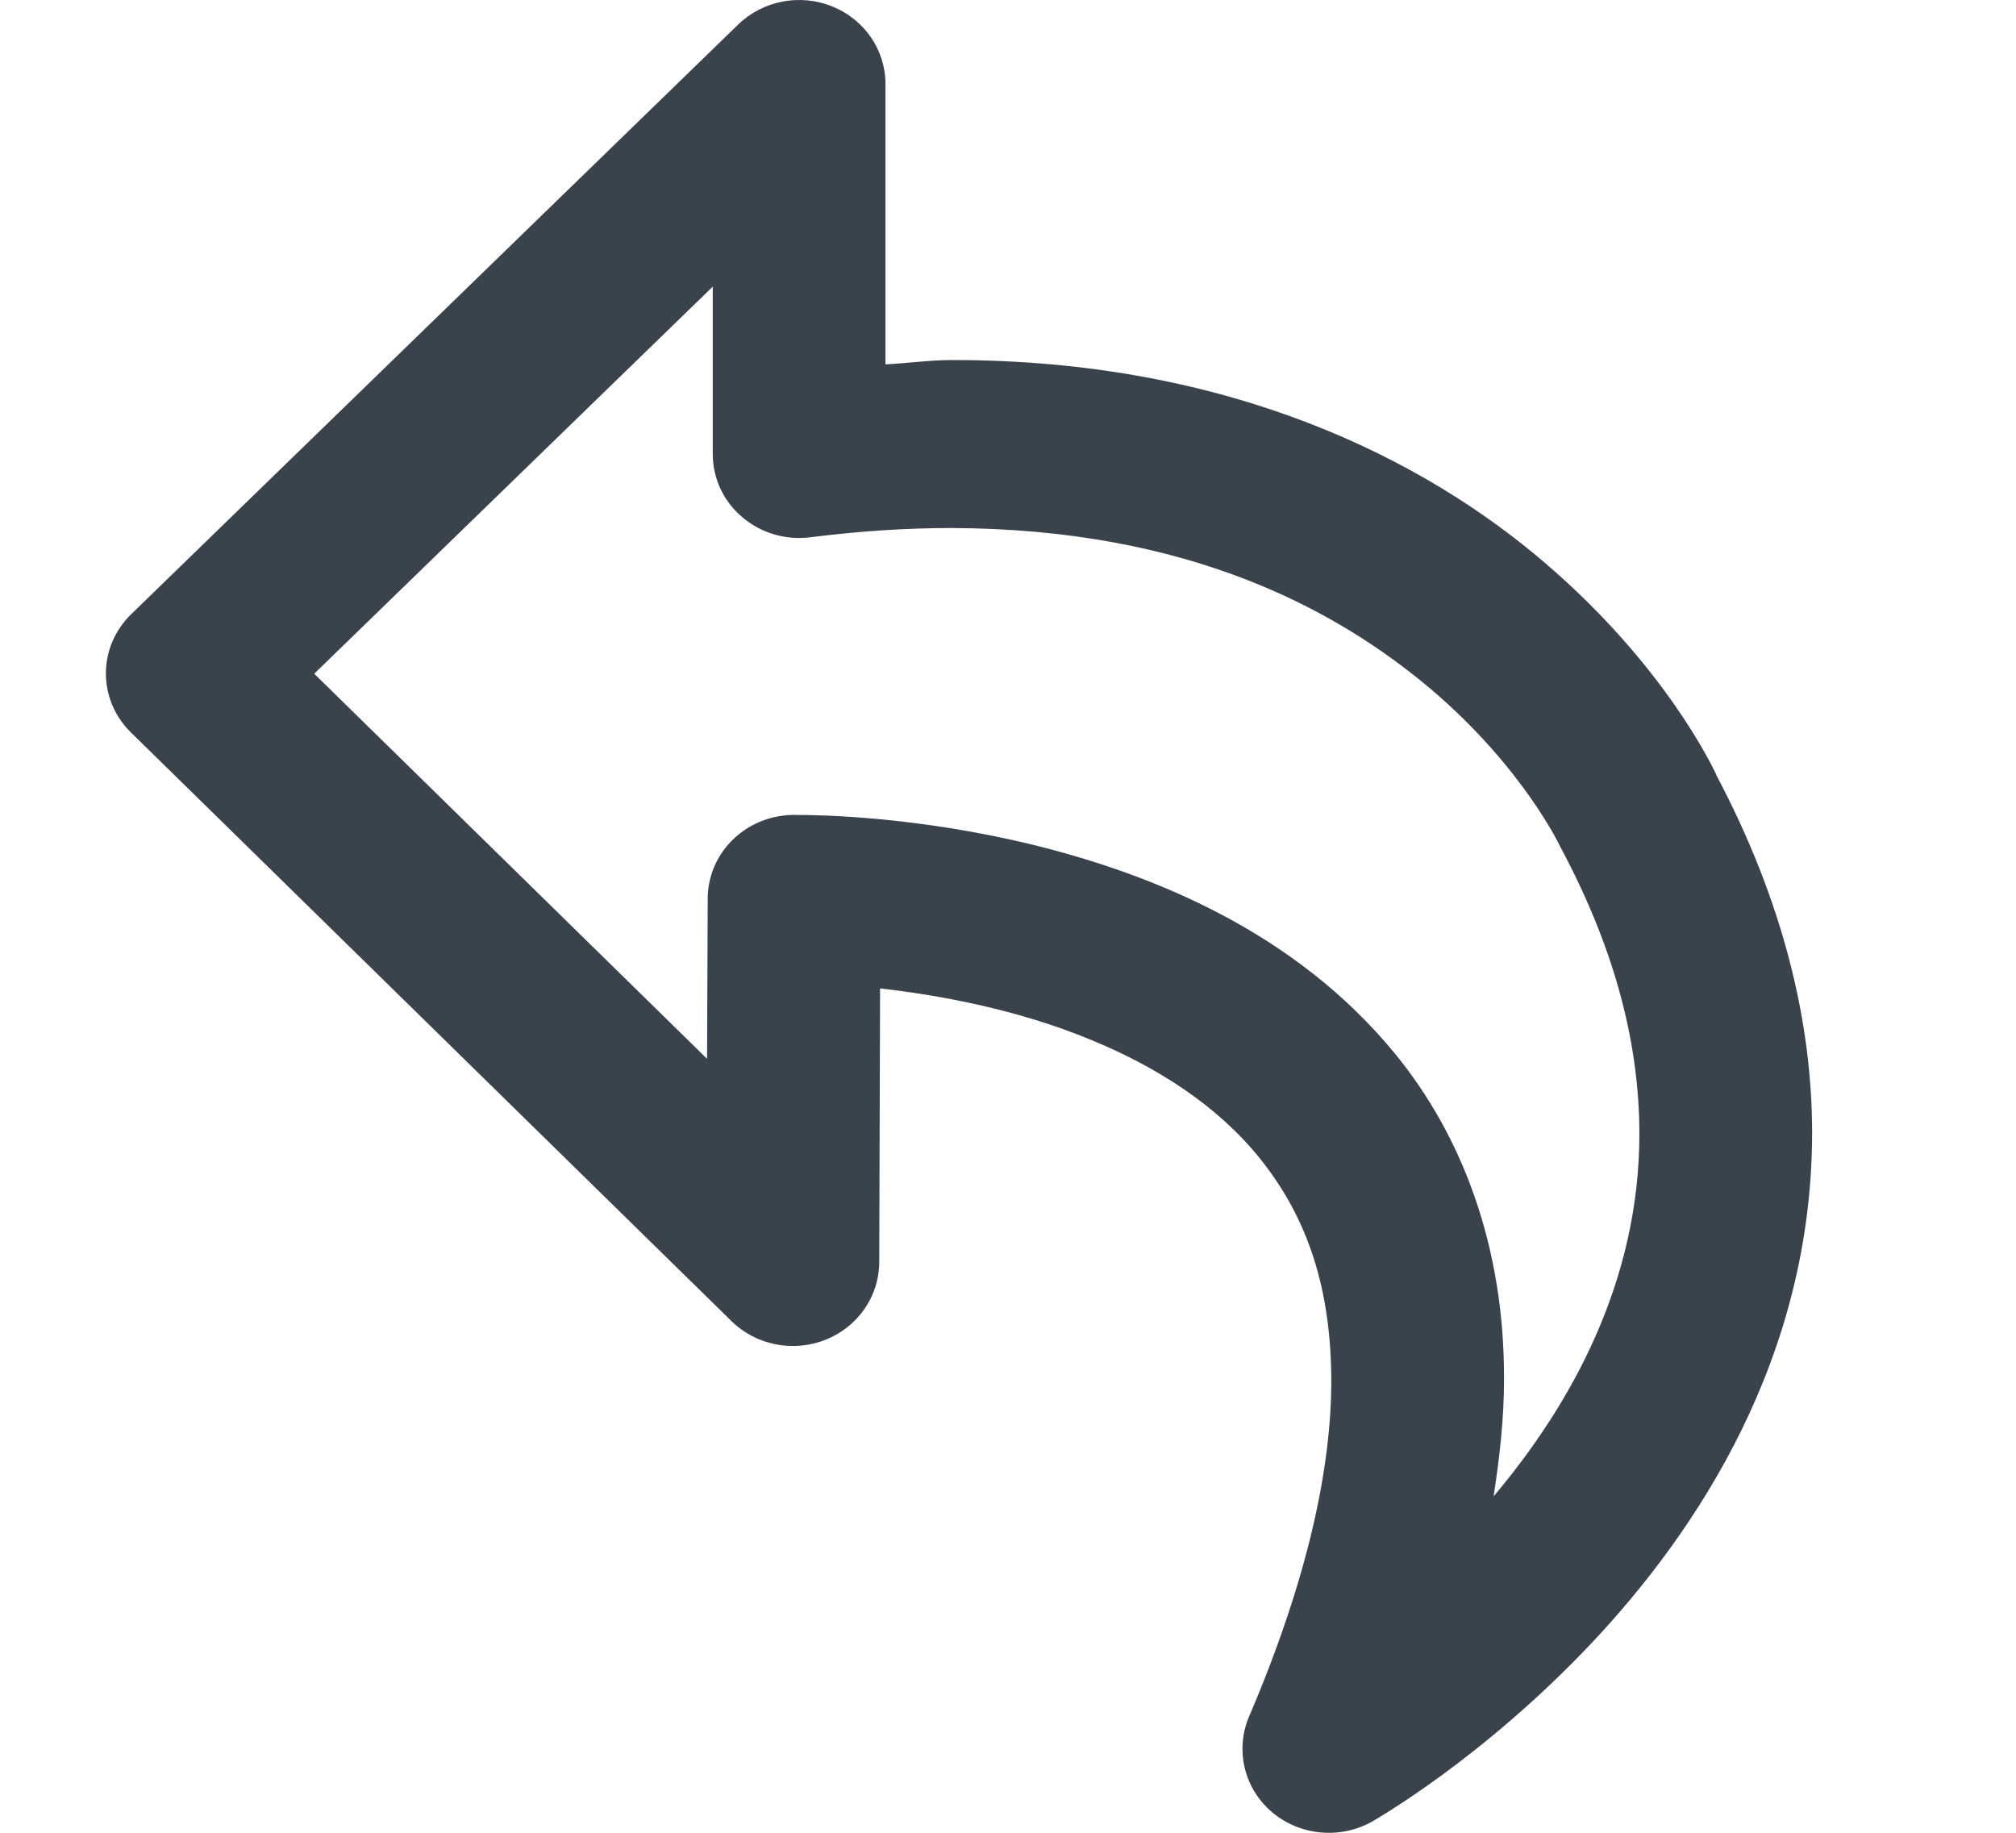 <?xml version="1.0" encoding="UTF-8" standalone="no"?>
<svg width="22px" height="20px" viewBox="0 0 22 20" version="1.1" xmlns="http://www.w3.org/2000/svg" xmlns:xlink="http://www.w3.org/1999/xlink" xmlns:sketch="http://www.bohemiancoding.com/sketch/ns">
    <!-- Generator: Sketch 3.4.2 (15857) - http://www.bohemiancoding.com/sketch -->
    <title>reply</title>
    <desc>Created with Sketch.</desc>
    <defs></defs>
    <g id="Page-1" stroke="none" stroke-width="1" fill="none" fill-rule="evenodd" sketch:type="MSPage">
        <g id="reply" sketch:type="MSArtboardGroup" transform="translate(-5, -6)" fill="#3A434C">
            <path d="M21.299,22.329 C21.368,21.888 21.413,21.459 21.413,21.059 C21.419,19.592 20.95,18.386 20.224,17.499 C19.129,16.163 17.579,15.544 16.294,15.224 C15.003,14.907 13.937,14.893 13.698,14.893 L13.637,14.893 C13.128,14.909 12.724,15.311 12.723,15.807 L12.716,17.554 L8.429,13.352 L12.778,9.128 L12.778,10.953 C12.778,11.219 12.894,11.468 13.098,11.642 C13.304,11.817 13.572,11.897 13.843,11.863 C14.389,11.794 14.9,11.762 15.379,11.762 C17.974,11.769 19.591,12.654 20.622,13.526 C21.133,13.962 21.489,14.399 21.712,14.72 C21.824,14.88 21.902,15.011 21.951,15.096 L22.001,15.189 L22.01,15.206 L22.032,15.25 C22.658,16.421 22.888,17.449 22.89,18.367 C22.892,19.971 22.158,21.311 21.299,22.329 M23.727,14.453 L23.729,14.452 C23.691,14.374 23.172,13.267 21.866,12.148 C20.565,11.029 18.437,9.924 15.379,9.929 C15.154,9.929 14.9,9.964 14.663,9.976 L14.663,6.916 C14.663,6.546 14.434,6.212 14.082,6.07 C13.73,5.928 13.325,6.006 13.055,6.268 L6.433,12.701 C6.064,13.06 6.063,13.636 6.431,13.995 L12.983,20.417 C13.251,20.68 13.656,20.76 14.009,20.62 C14.362,20.48 14.593,20.146 14.595,19.776 L14.604,16.786 C15.236,16.858 16.096,17.011 16.907,17.348 C17.621,17.641 18.278,18.059 18.744,18.635 C19.209,19.214 19.524,19.951 19.528,21.059 C19.529,22 19.281,23.21 18.631,24.731 C18.475,25.095 18.577,25.517 18.881,25.775 C19.186,26.033 19.629,26.074 19.978,25.875 C20.029,25.844 21.18,25.187 22.362,23.937 C23.535,22.693 24.772,20.806 24.775,18.367 C24.776,17.155 24.459,15.834 23.727,14.453" id="Fill-1" sketch:type="MSShapeGroup"></path>
        </g>
    </g>
</svg>